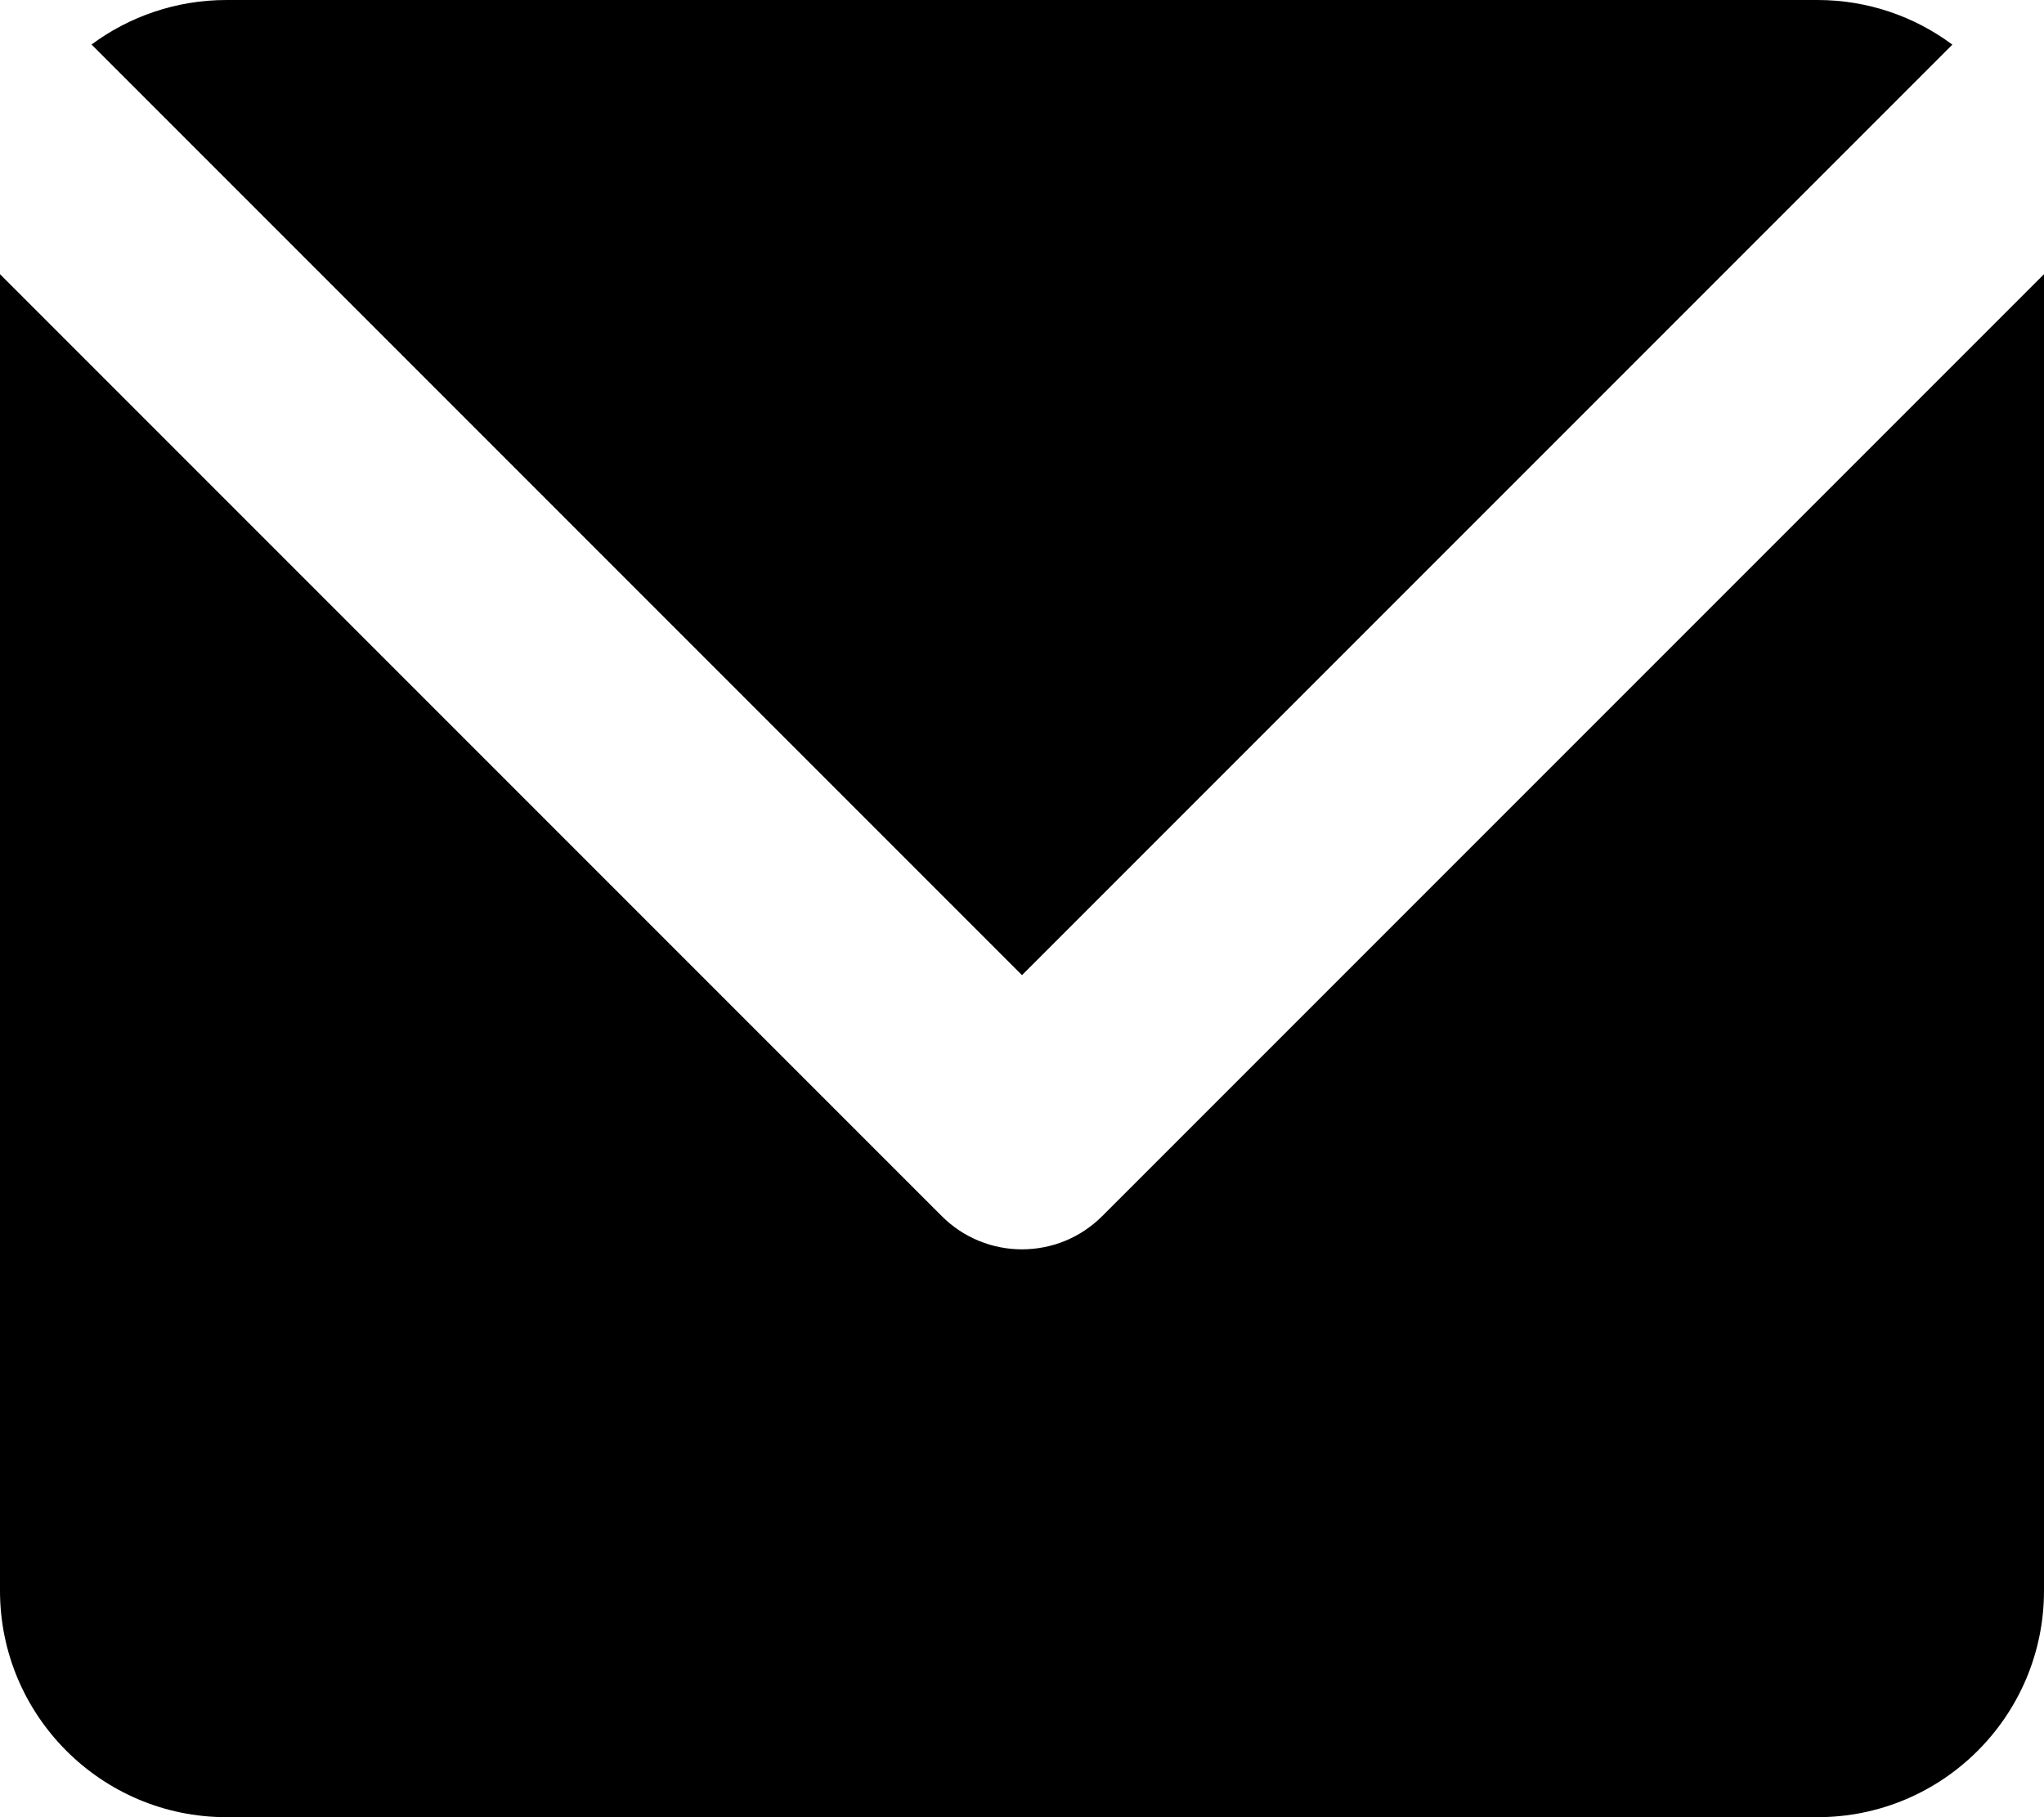 <?xml version="1.0" encoding="UTF-8"?>
<svg width="18px" height="16px" viewBox="0 0 18 16" version="1.1" xmlns="http://www.w3.org/2000/svg" xmlns:xlink="http://www.w3.org/1999/xlink">
    <!-- Generator: Sketch 49 (51002) - http://www.bohemiancoding.com/sketch -->
    <title>ic-yijian</title>
    <desc>Created with Sketch.</desc>
    <defs></defs>
    <g id="Page-1" stroke="none" stroke-width="1" fill="none" fill-rule="evenodd">
        <g id="icons" transform="translate(-300, -68)" fill="#000000">
            <path d="M300.806,68.392 C301.138,68.146 301.55,68 301.995,68 L316.005,68 C316.45,68 316.861,68.146 317.193,68.393 L309,76.586 L300.806,68.392 Z M318,70.414 L318,82.006 C318,83.107 317.107,84 316.005,84 L301.995,84 C300.893,84 300,83.105 300,82.006 L300,70.414 L308.293,78.707 C308.683,79.098 309.317,79.098 309.707,78.707 L318,70.414 Z" id="ic-yijian"></path>
        </g>
    </g>
</svg>